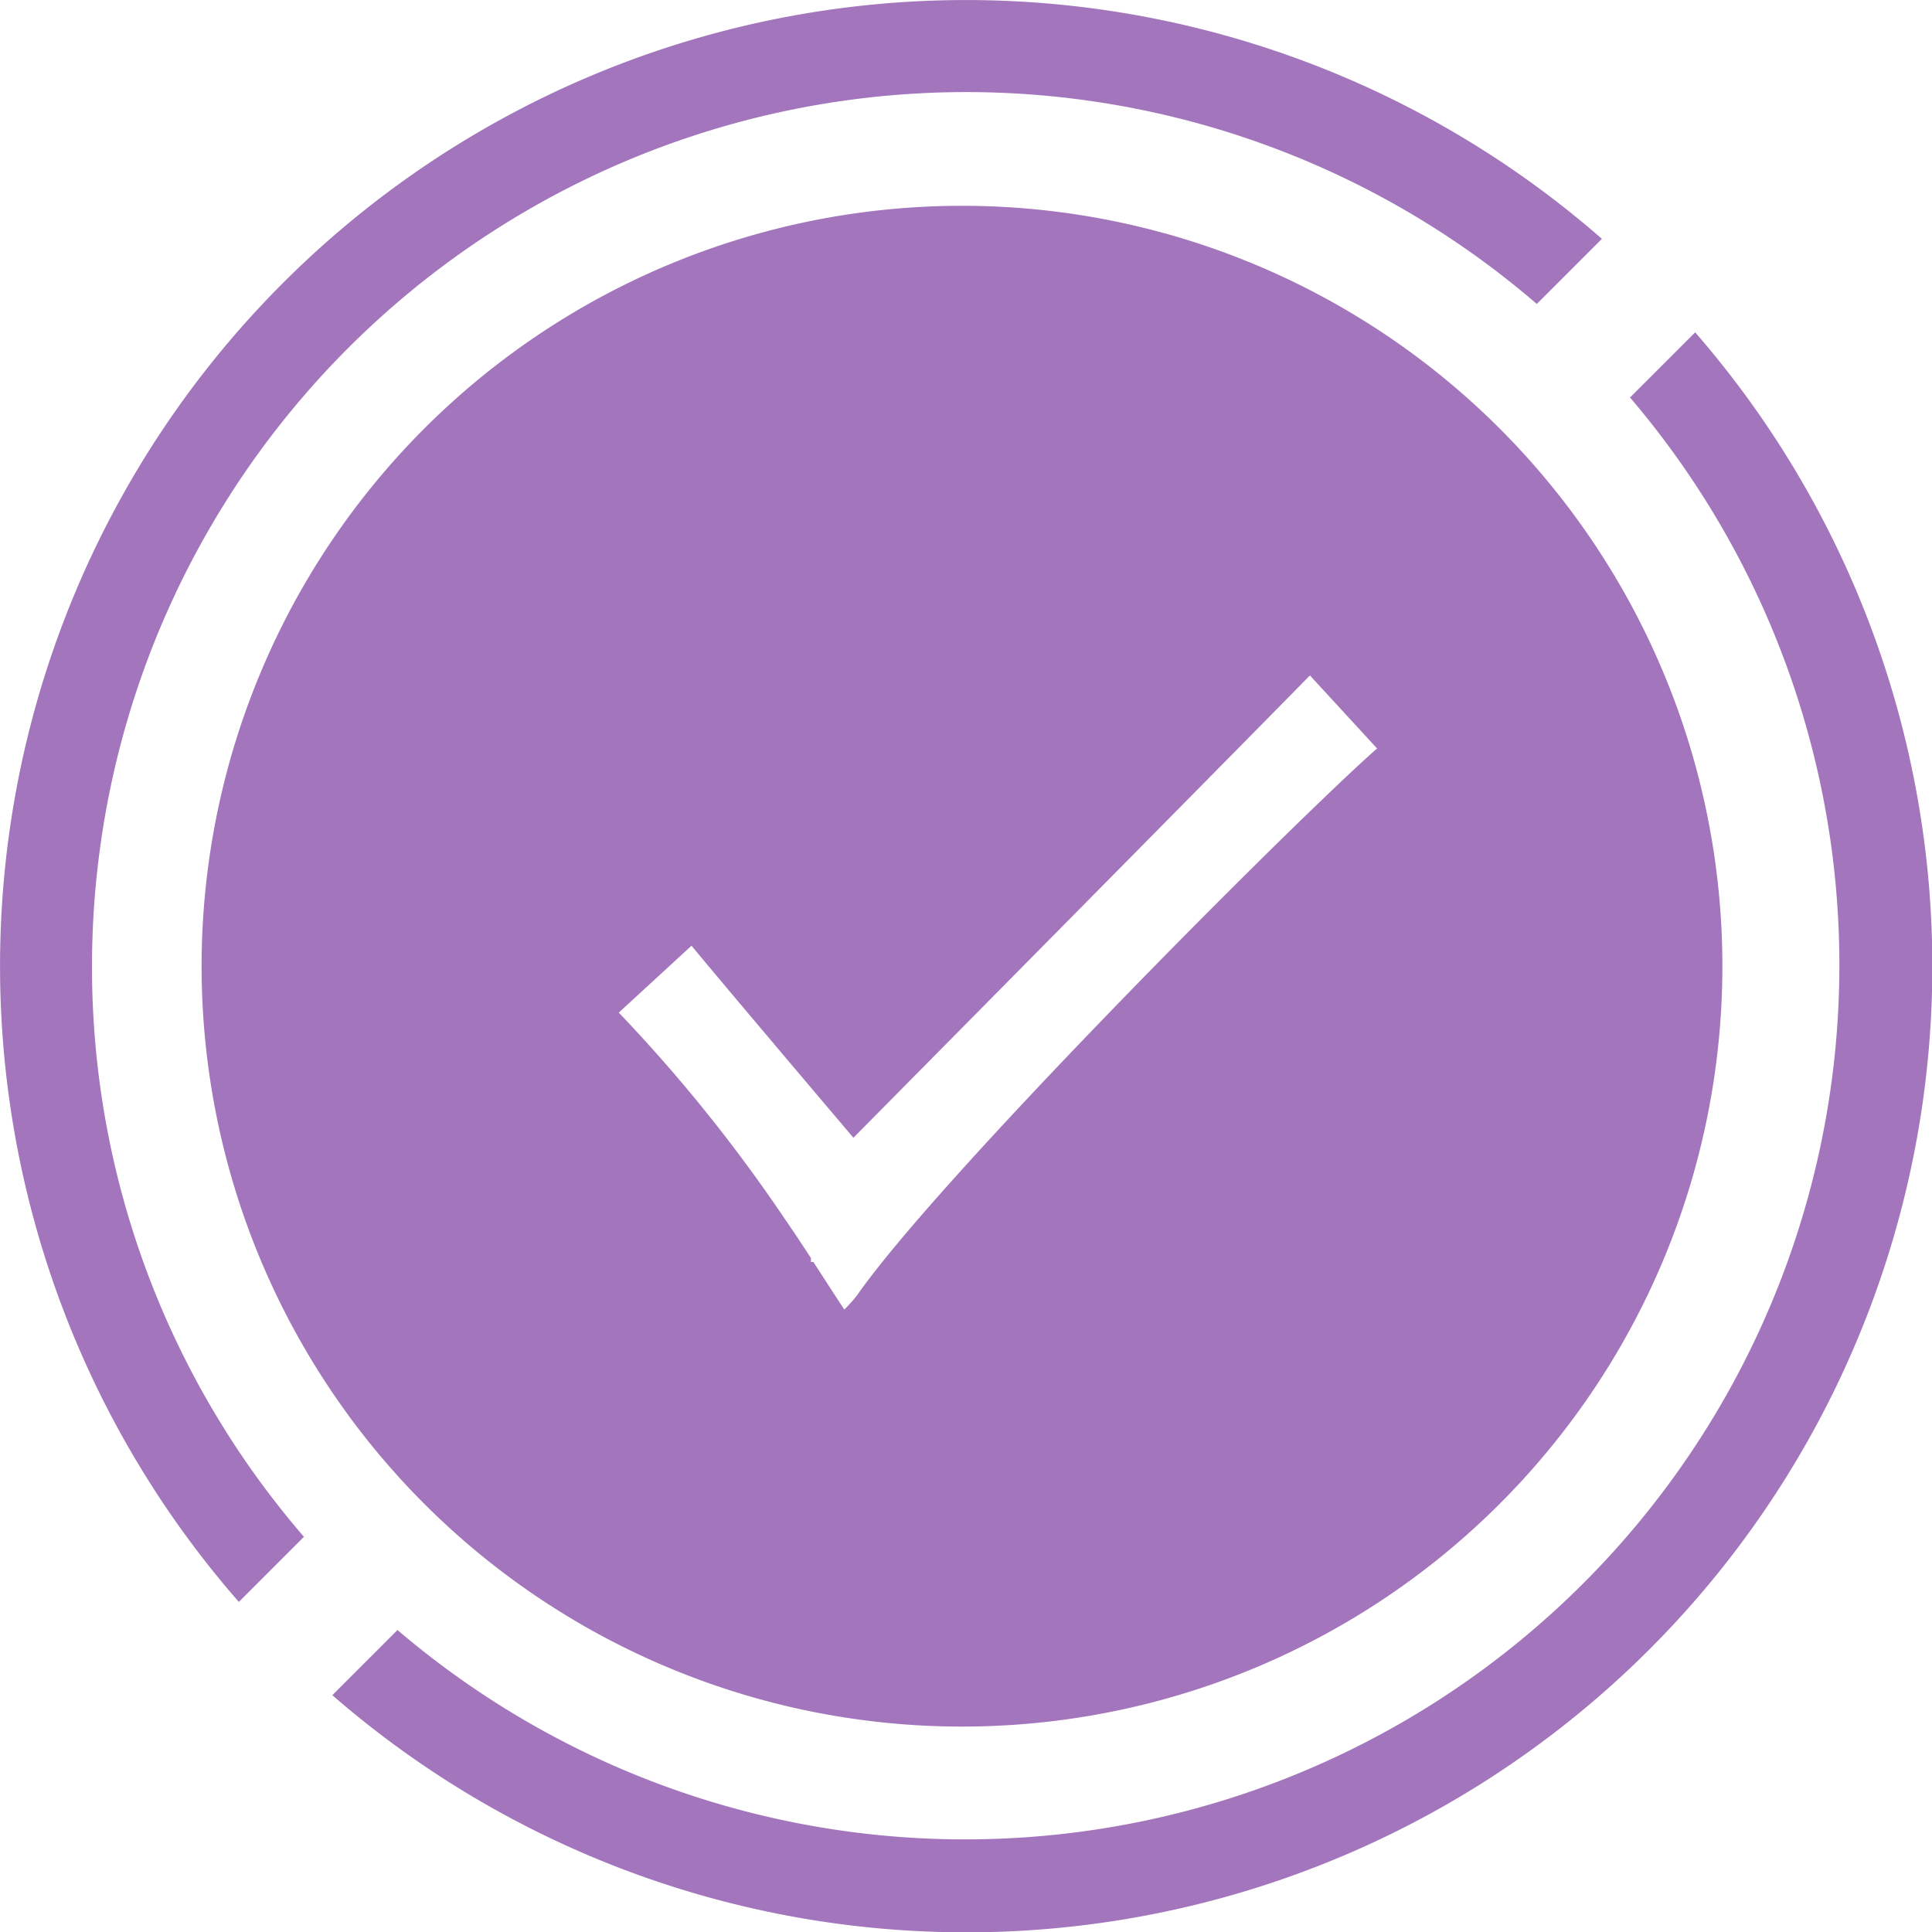 <svg xmlns="http://www.w3.org/2000/svg" width="40" height="40" viewBox="0 0 40 40"><defs><style>.a{fill:#a375bc;}</style></defs><path class="a" d="M2019.656,1200.261A15.743,15.743,0,1,0,2035.4,1216,15.743,15.743,0,0,0,2019.656,1200.261Zm8.445,11.368c-2.1,1.907-9,8.856-10.624,11.2a3.121,3.121,0,0,1-.257.284c-.221-.337-.432-.665-.64-.985-.017,0-.033,0-.051,0,0-.028,0-.056,0-.083-.184-.282-.368-.56-.557-.833a32.271,32.271,0,0,0-3.421-4.247l1.506-1.385c.759.919,3.352,3.976,3.352,3.976s8.292-8.384,9.451-9.572l1.391,1.512ZM2001.645,1216a18.028,18.028,0,0,0,4.388,11.818l-1.348,1.348a20,20,0,0,1,28.221-28.221l-1.348,1.348A18.1,18.1,0,0,0,2001.645,1216Zm33.192-13.119-1.349,1.349a18.1,18.1,0,0,1-25.518,25.518l-1.349,1.349a20,20,0,0,0,28.216-28.216Z" transform="translate(-1999.74 -1196)"/></svg>